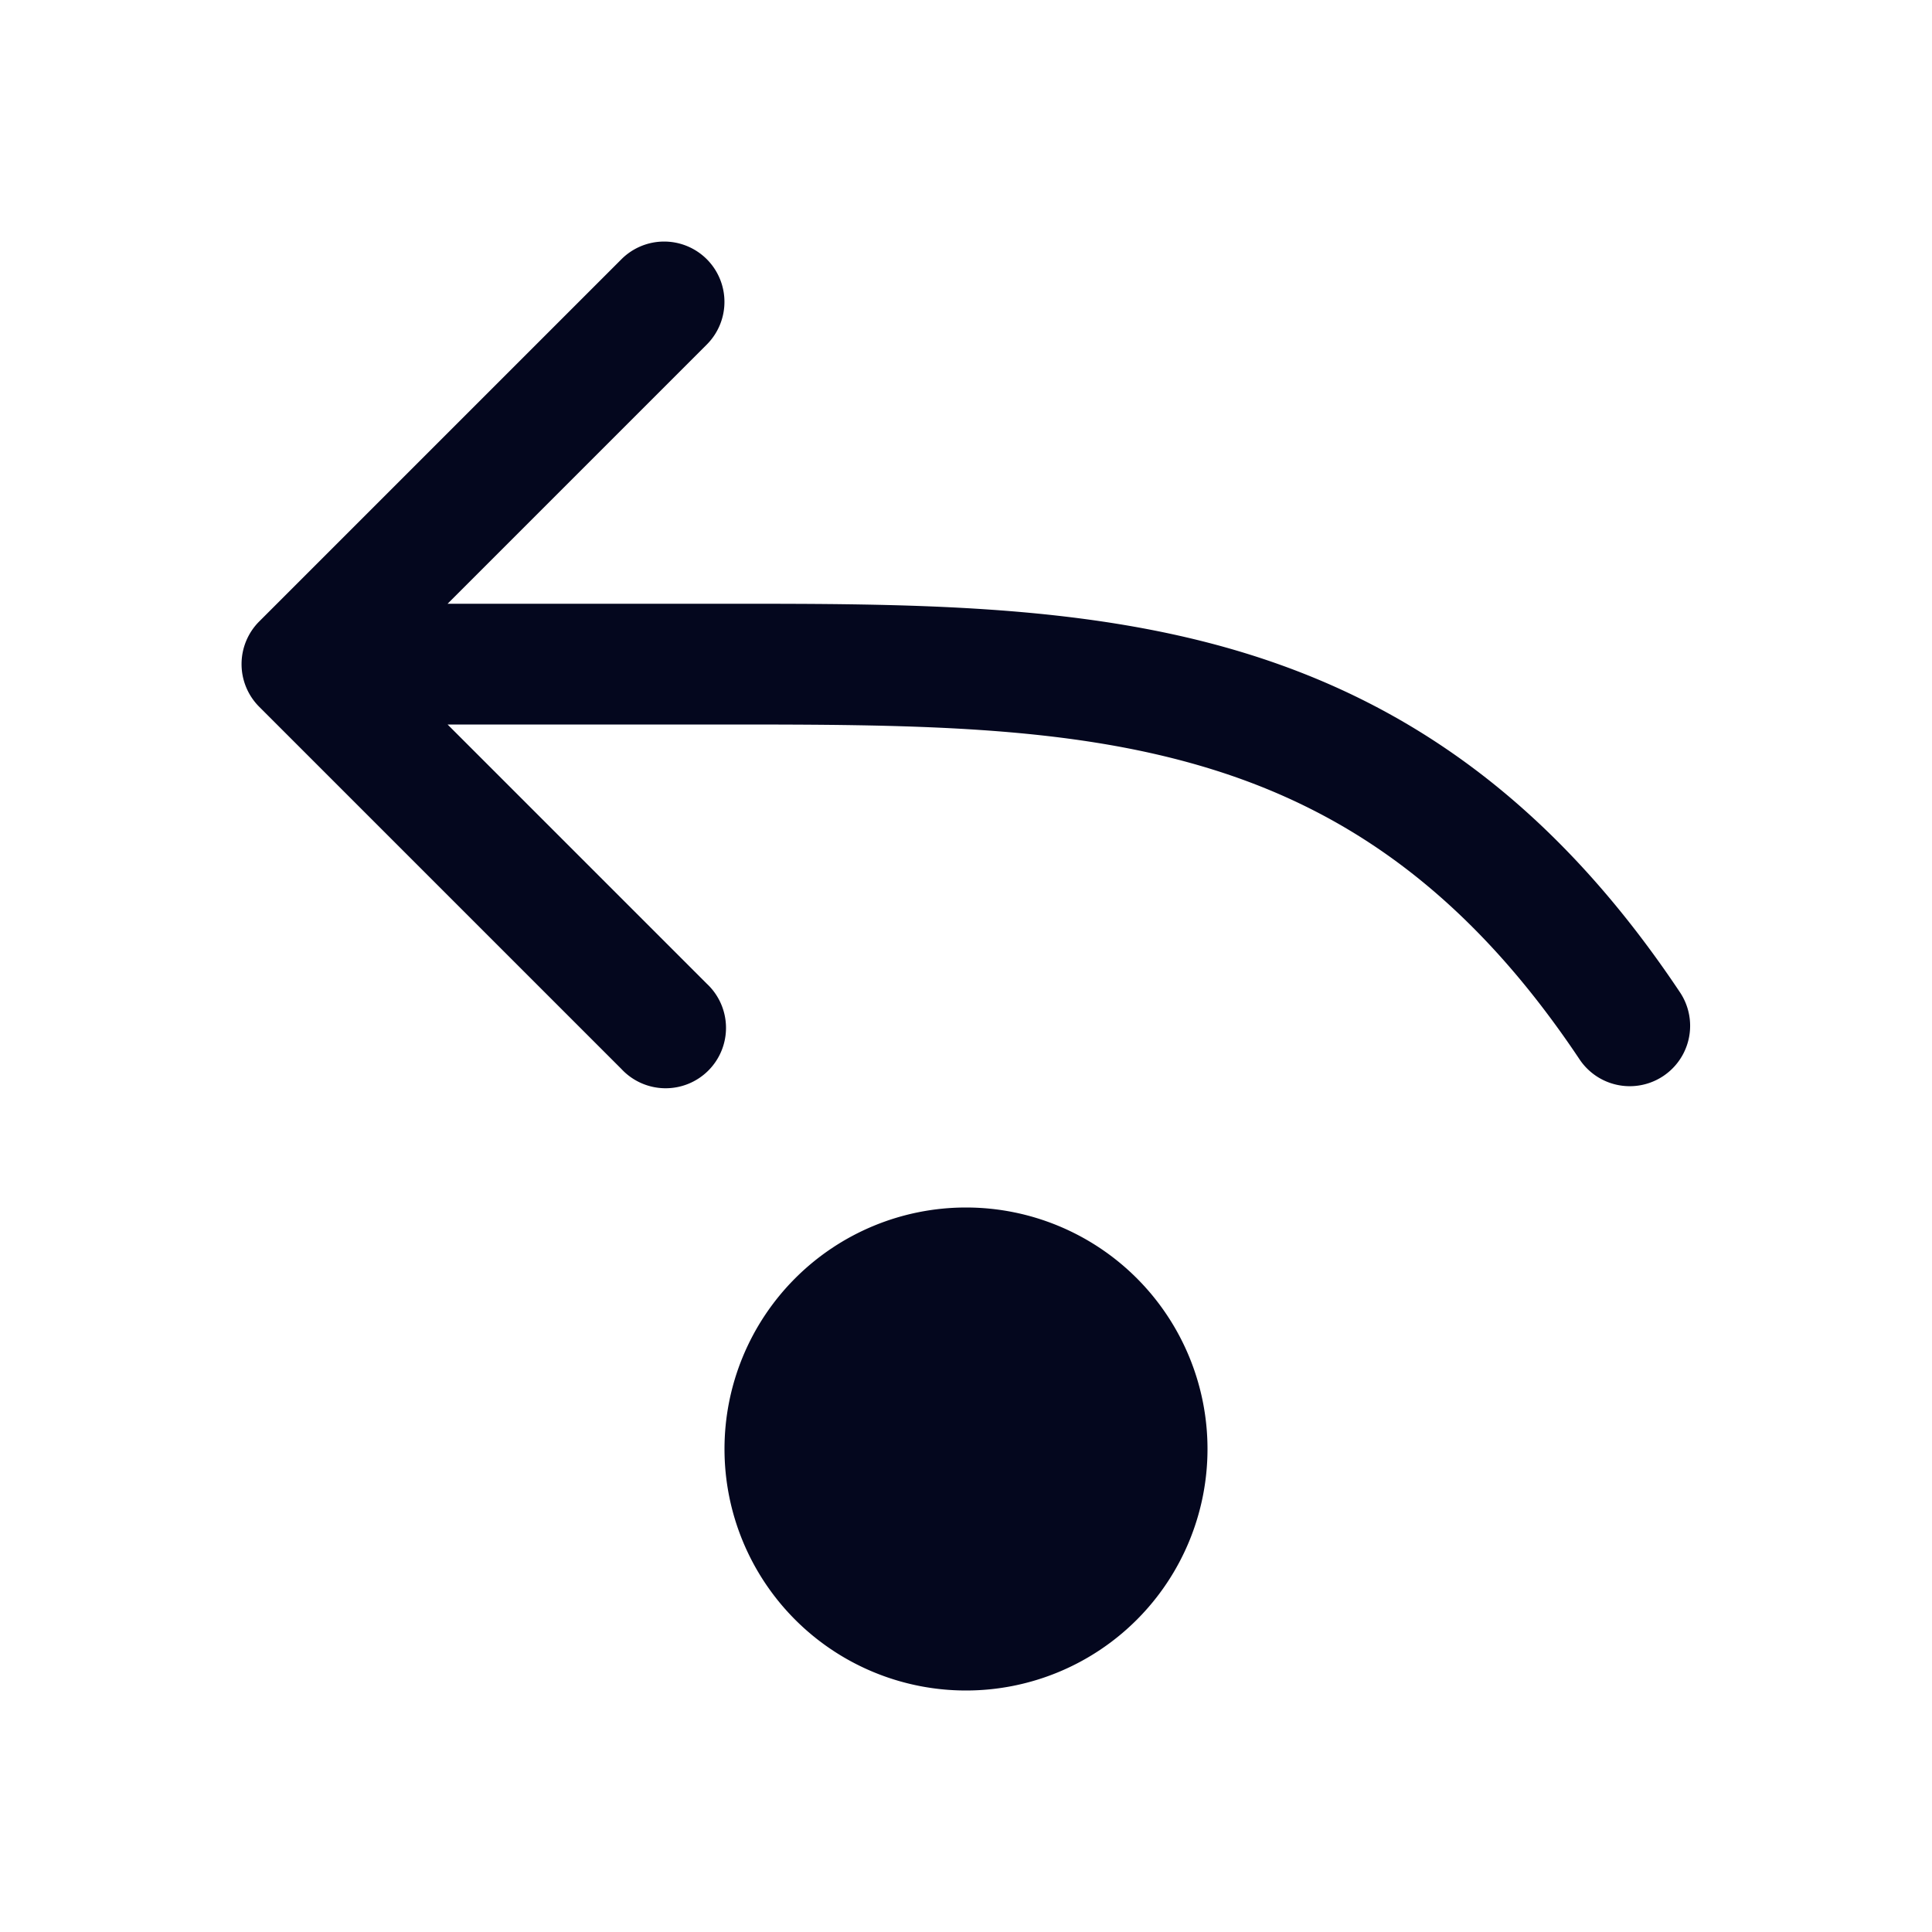 <svg xmlns="http://www.w3.org/2000/svg" width="24" height="24" fill="none"><path fill="#04071E" d="M8.78 3.22a.75.75 0 0 1 0 1.06L5.56 7.5h3.504c2.202 0 4.358 0 6.339.594 2.049.615 3.878 1.85 5.471 4.24a.75.75 0 0 1-1.248.832c-1.407-2.11-2.953-3.125-4.654-3.635C13.222 9.006 11.276 9 9 9H5.56l3.22 3.22a.75.75 0 1 1-1.06 1.06l-4.5-4.5a.75.75 0 0 1 0-1.06l4.5-4.5a.75.75 0 0 1 1.06 0M12 21a3 3 0 1 0 0-6 3 3 0 0 0 0 6"/></svg>